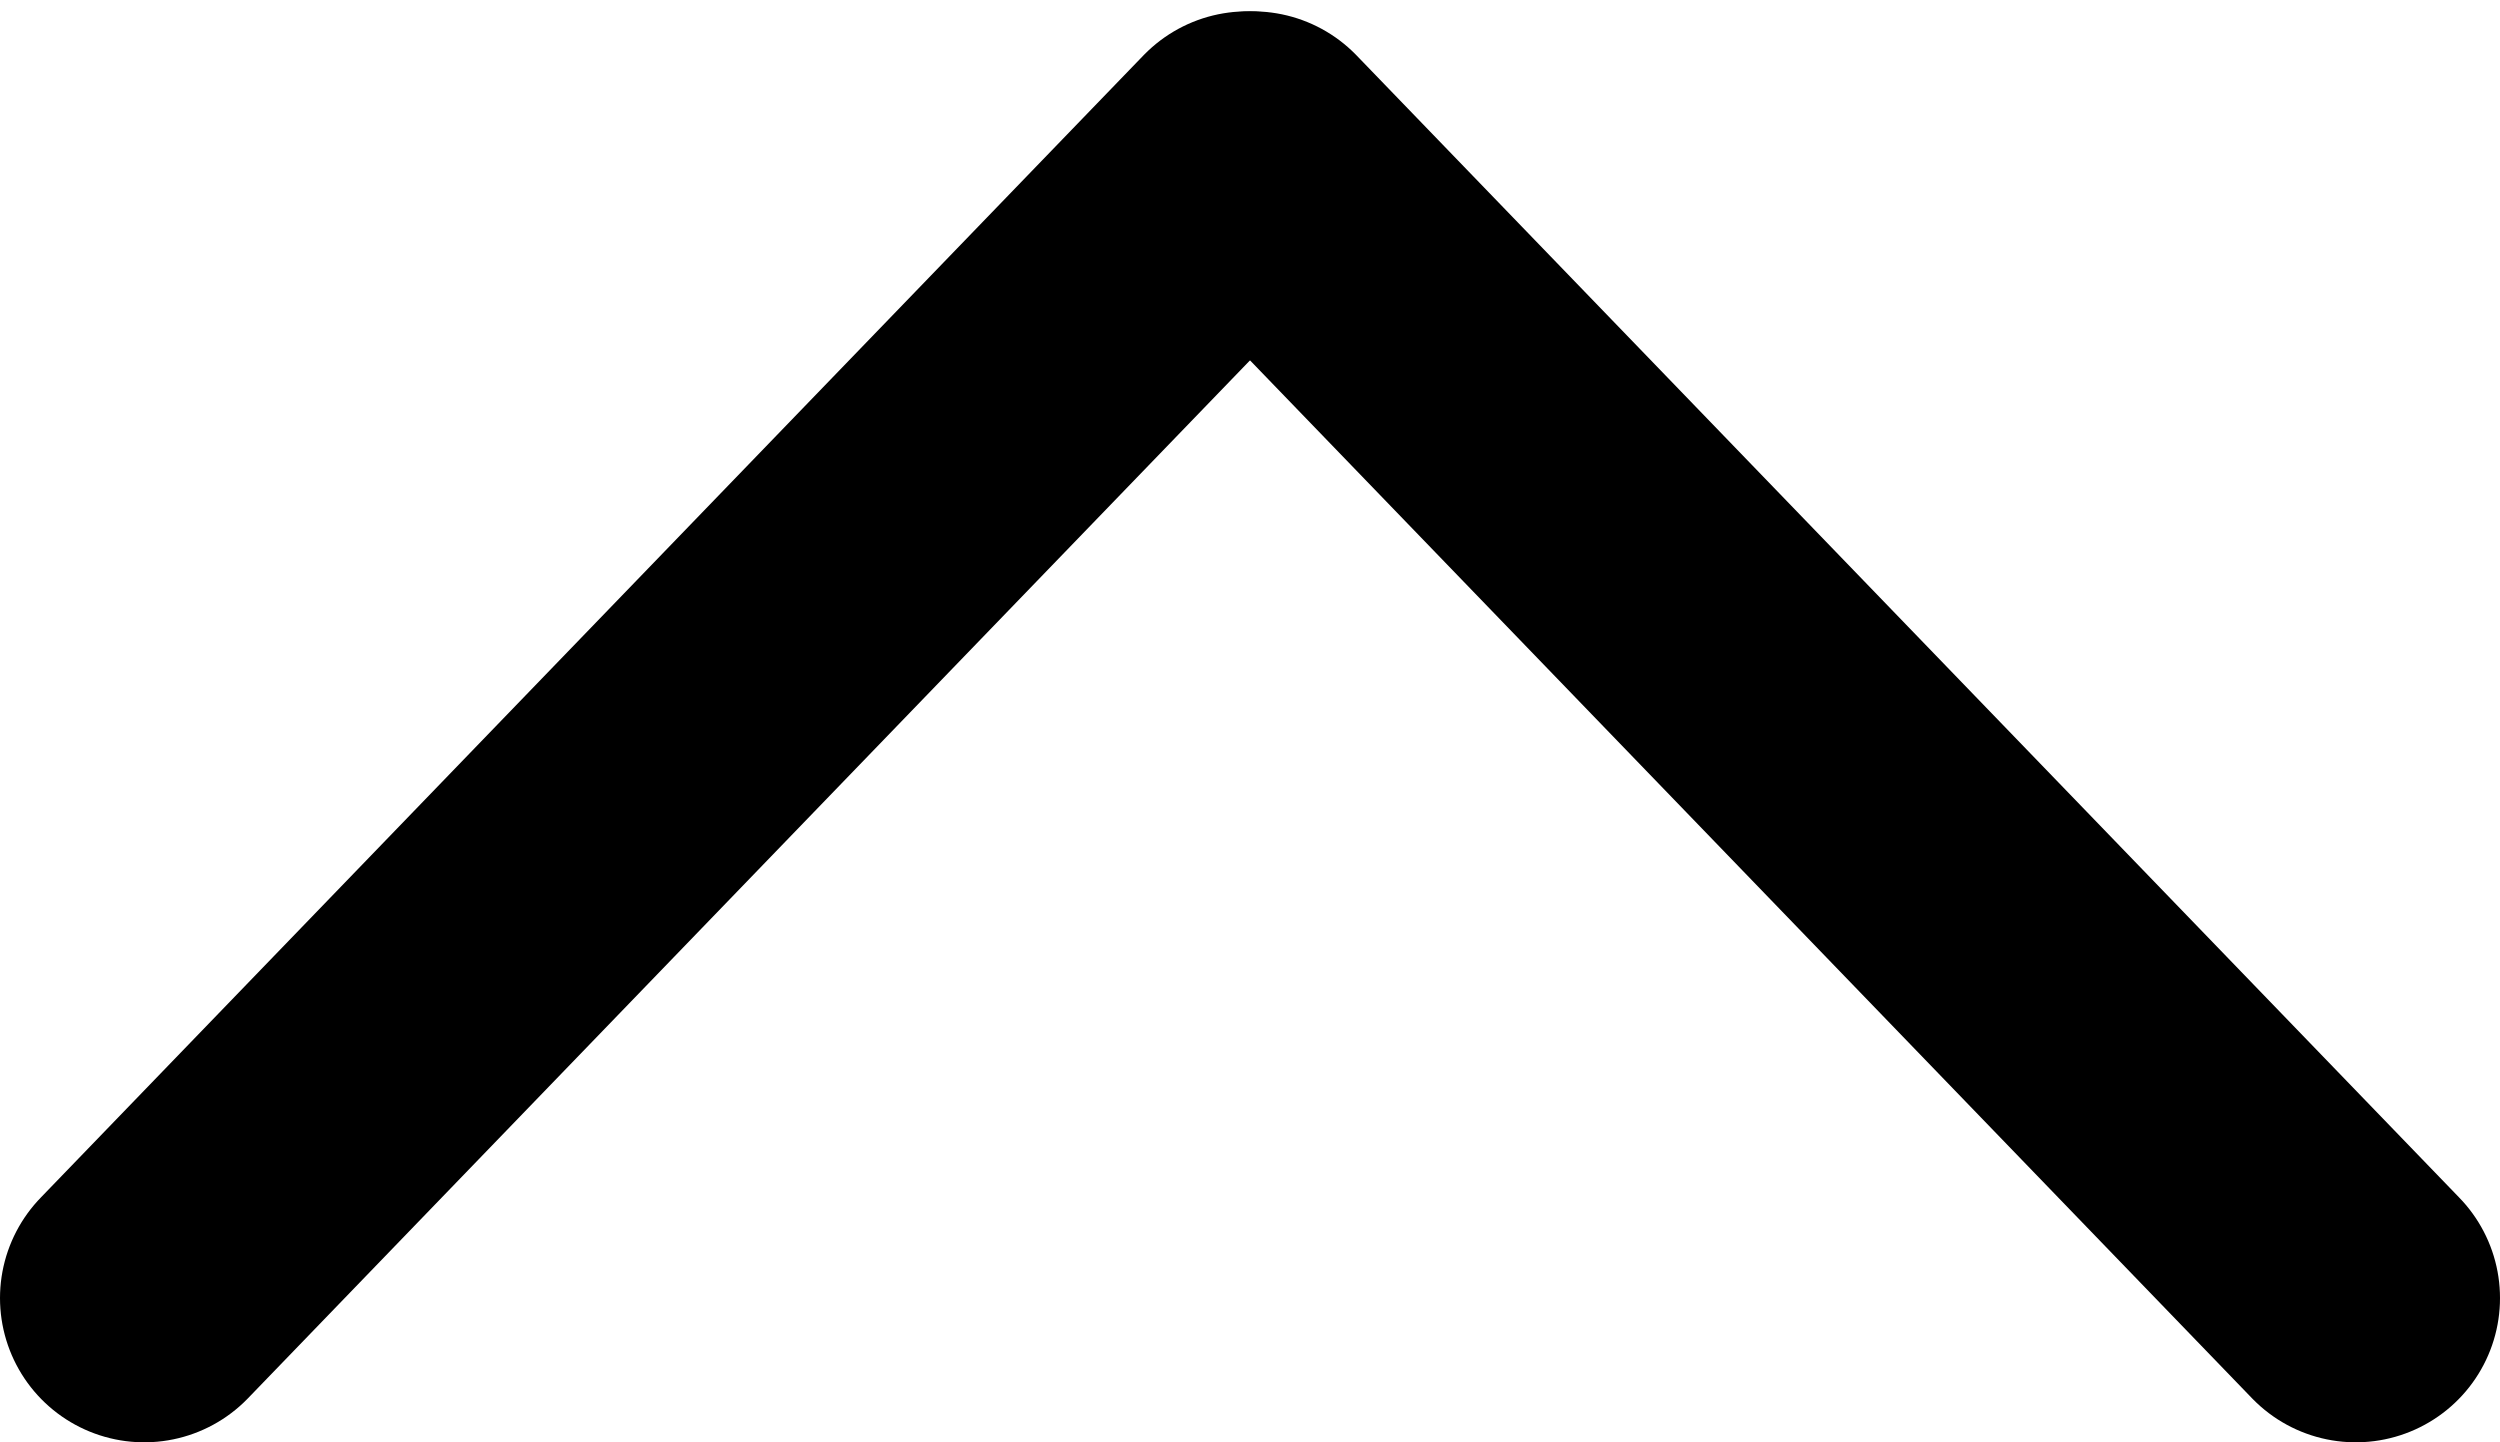 <?xml version="1.0" encoding="UTF-8"?>
<svg width="26px" height="15px" viewBox="0 0 26 15" version="1.1" xmlns="http://www.w3.org/2000/svg" xmlns:xlink="http://www.w3.org/1999/xlink">
    <!-- Generator: Sketch 41.2 (35397) - http://www.bohemiancoding.com/sketch -->
    <title>Arrow</title>
    <desc>Created with Sketch.</desc>
    <defs></defs>
    <g id="Icons" stroke="none" stroke-width="1" fill="none" fill-rule="evenodd" stroke-linecap="round">
        <g id="Arrow" transform="translate(1, 1)" stroke="#000000" stroke-width="3">
            <path d="M12.5,12.5 L23.971,0.618" id="Line" transform="translate(18, 6.5) scale(-1, 1) translate(-18, -6.5) "></path>
            <path d="M0.5,12.5 L11.971,0.618" id="Line"></path>
        </g>
    </g>
</svg>